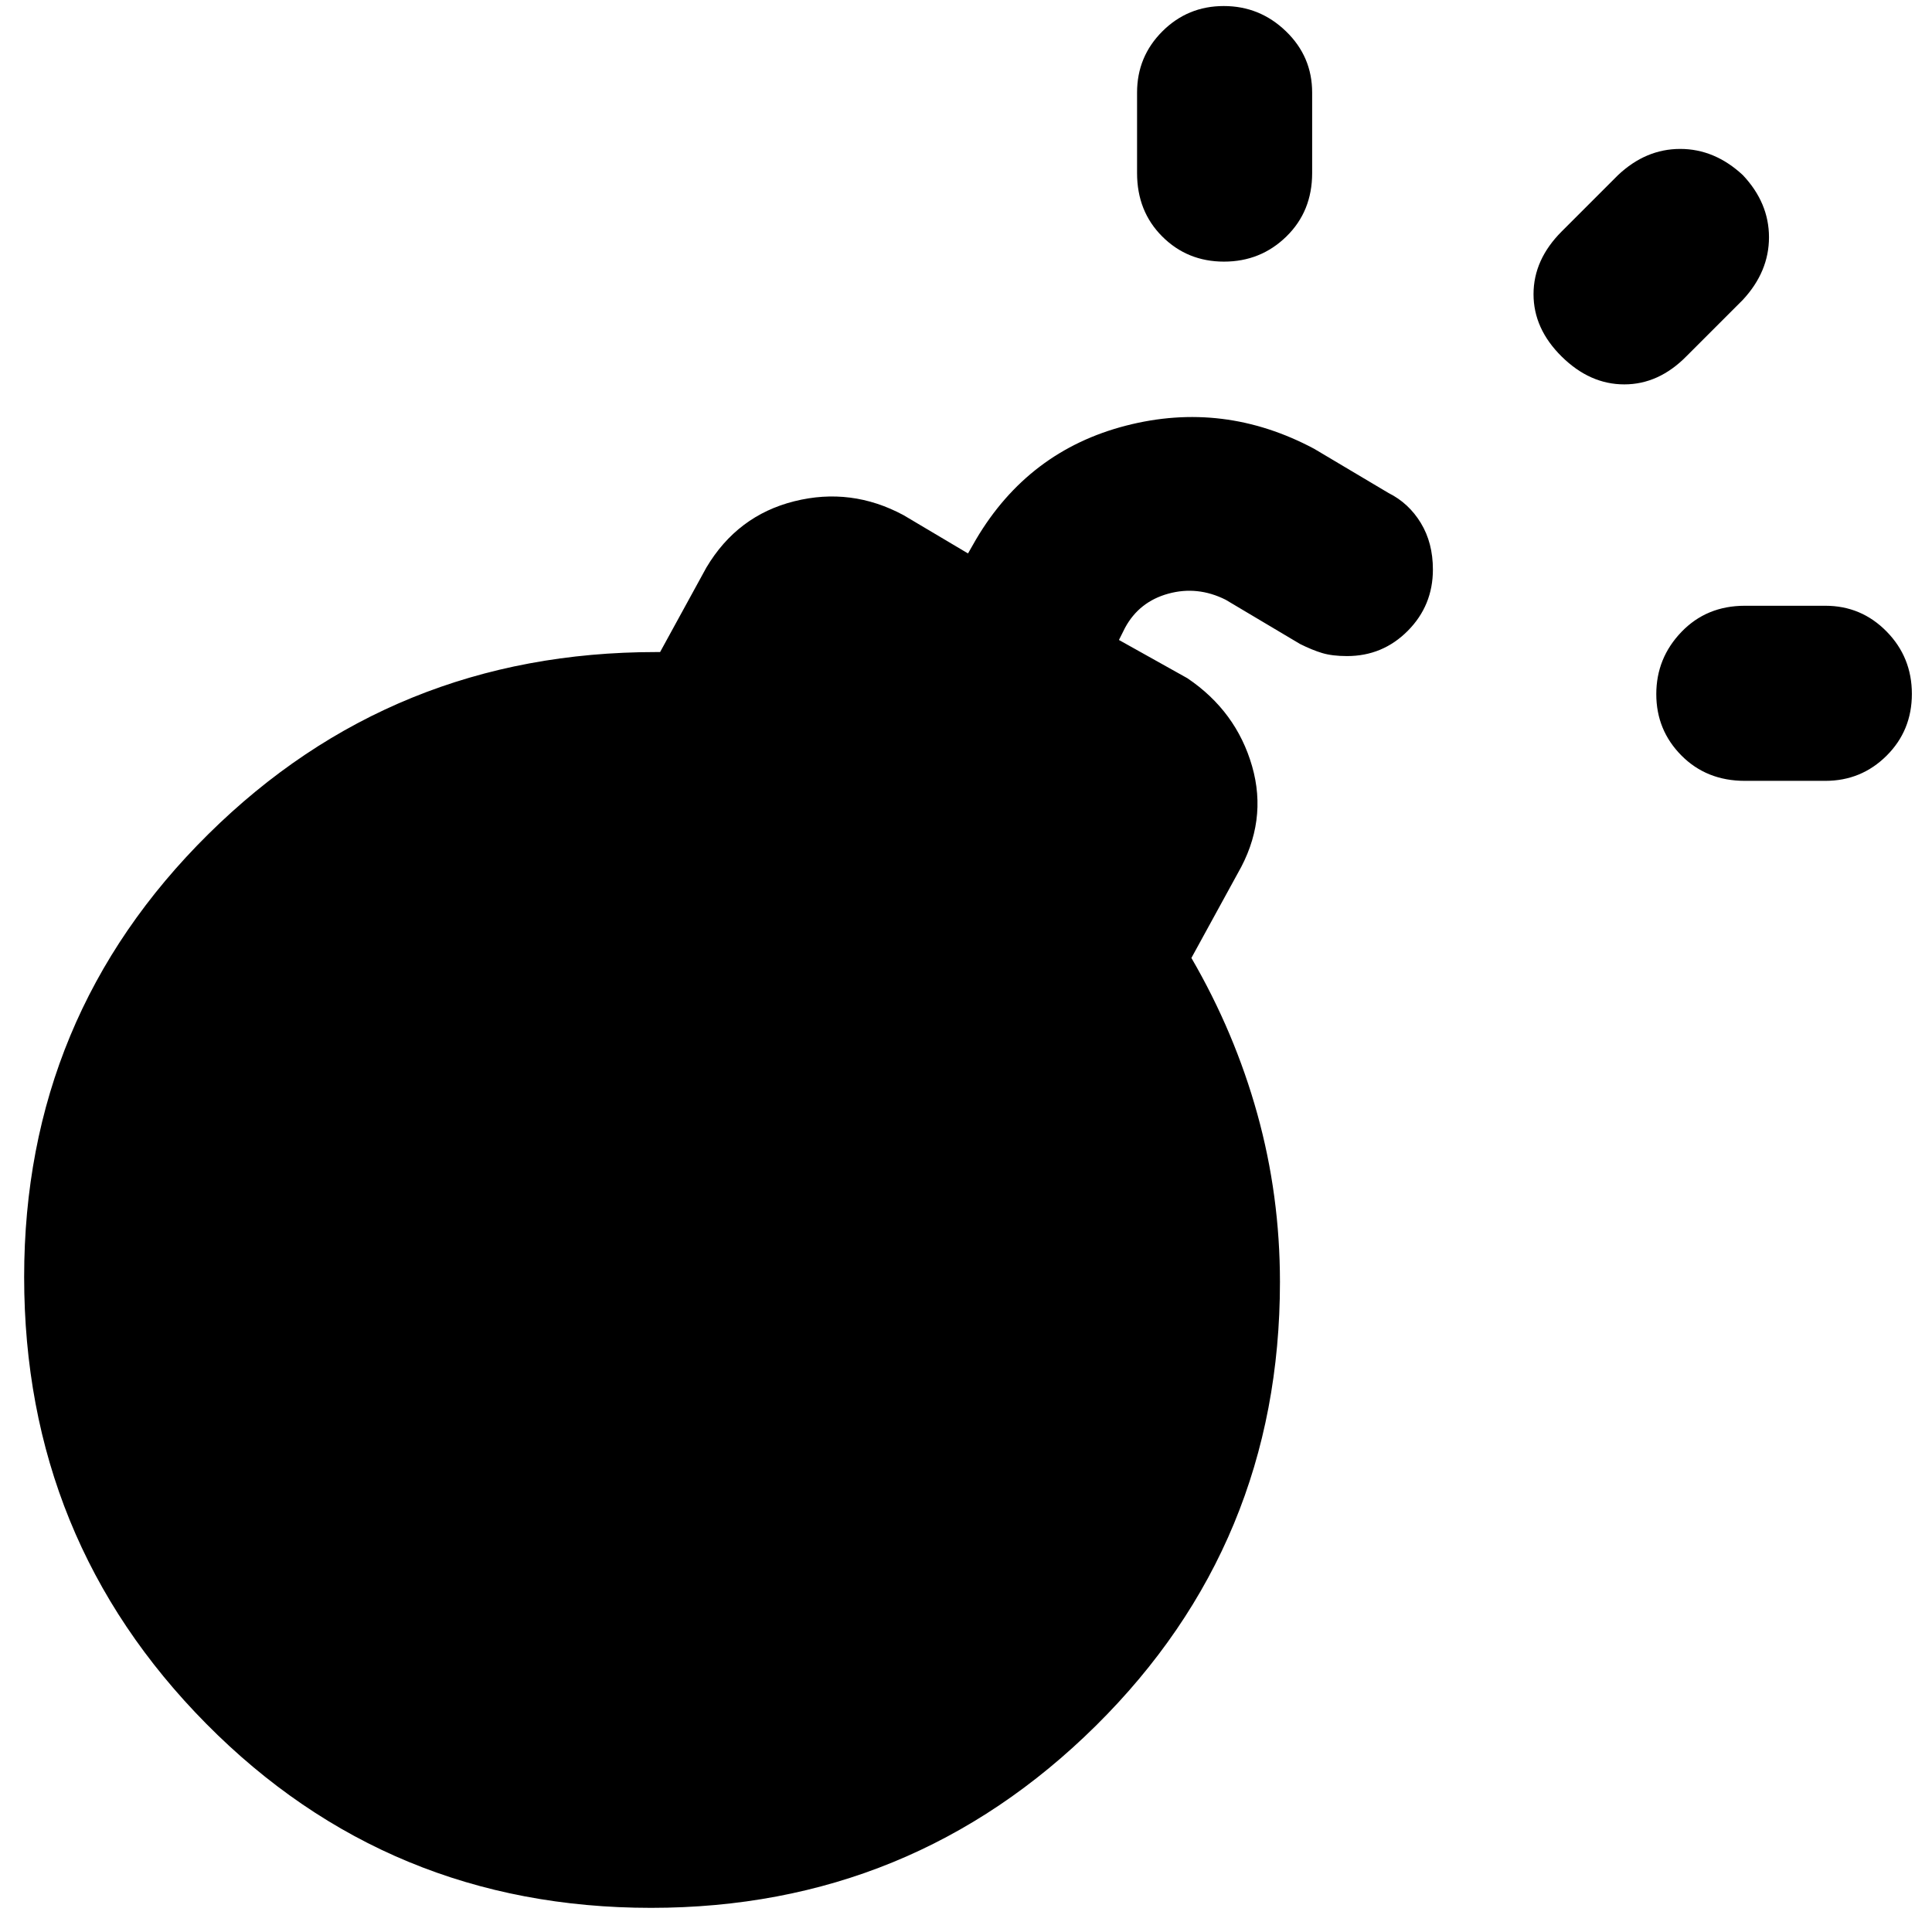 <svg xmlns="http://www.w3.org/2000/svg" height="48" viewBox="0 -960 960 960" width="48"><path d="M669.33-634q-7.33 0-12.33-1.5t-11-4.5l-37-22q-14-7-28.5-3T559-648l-3 6 34 19q24.29 16.4 32.15 43.7Q630-552 615-526l-23 42q21.5 37 32.75 77.5T636-323q0 130-91.47 220.5t-221 90.5Q193-12 102.5-103.46 12-194.93 12-325.46 12-455 103.5-545.5T326.02-636H328l23-42q15.4-25.86 43.7-32.93Q423-718 449-704l32 19 4-7q26-44 74.5-56.5T653-737l37 22q10 5 16 14.87 6 9.86 6 23.13 0 17.87-12.47 30.44Q687.07-634 669.33-634ZM823-615.09Q823-633 835.5-646t31.5-13h40q17.88 0 30.44 12.79 12.56 12.79 12.56 31t-12.56 30.71Q924.88-572 907-572h-40q-19 0-31.5-12.59t-12.5-30.5ZM608.21-830q-18.21 0-30.71-12.5T565-874v-40q0-17.88 12.59-30.44Q590.18-957 608.09-957T639-944.44q13 12.56 13 30.44v40q0 19-12.79 31.5t-31 12.5ZM776-782.82q-14-13.82-14-31T776-845l28-28q13.78-13 30.89-13T866-873q13 13.78 13 30.89T866-811l-28 28q-13.78 14-30.89 14T776-782.82Z"/></svg>